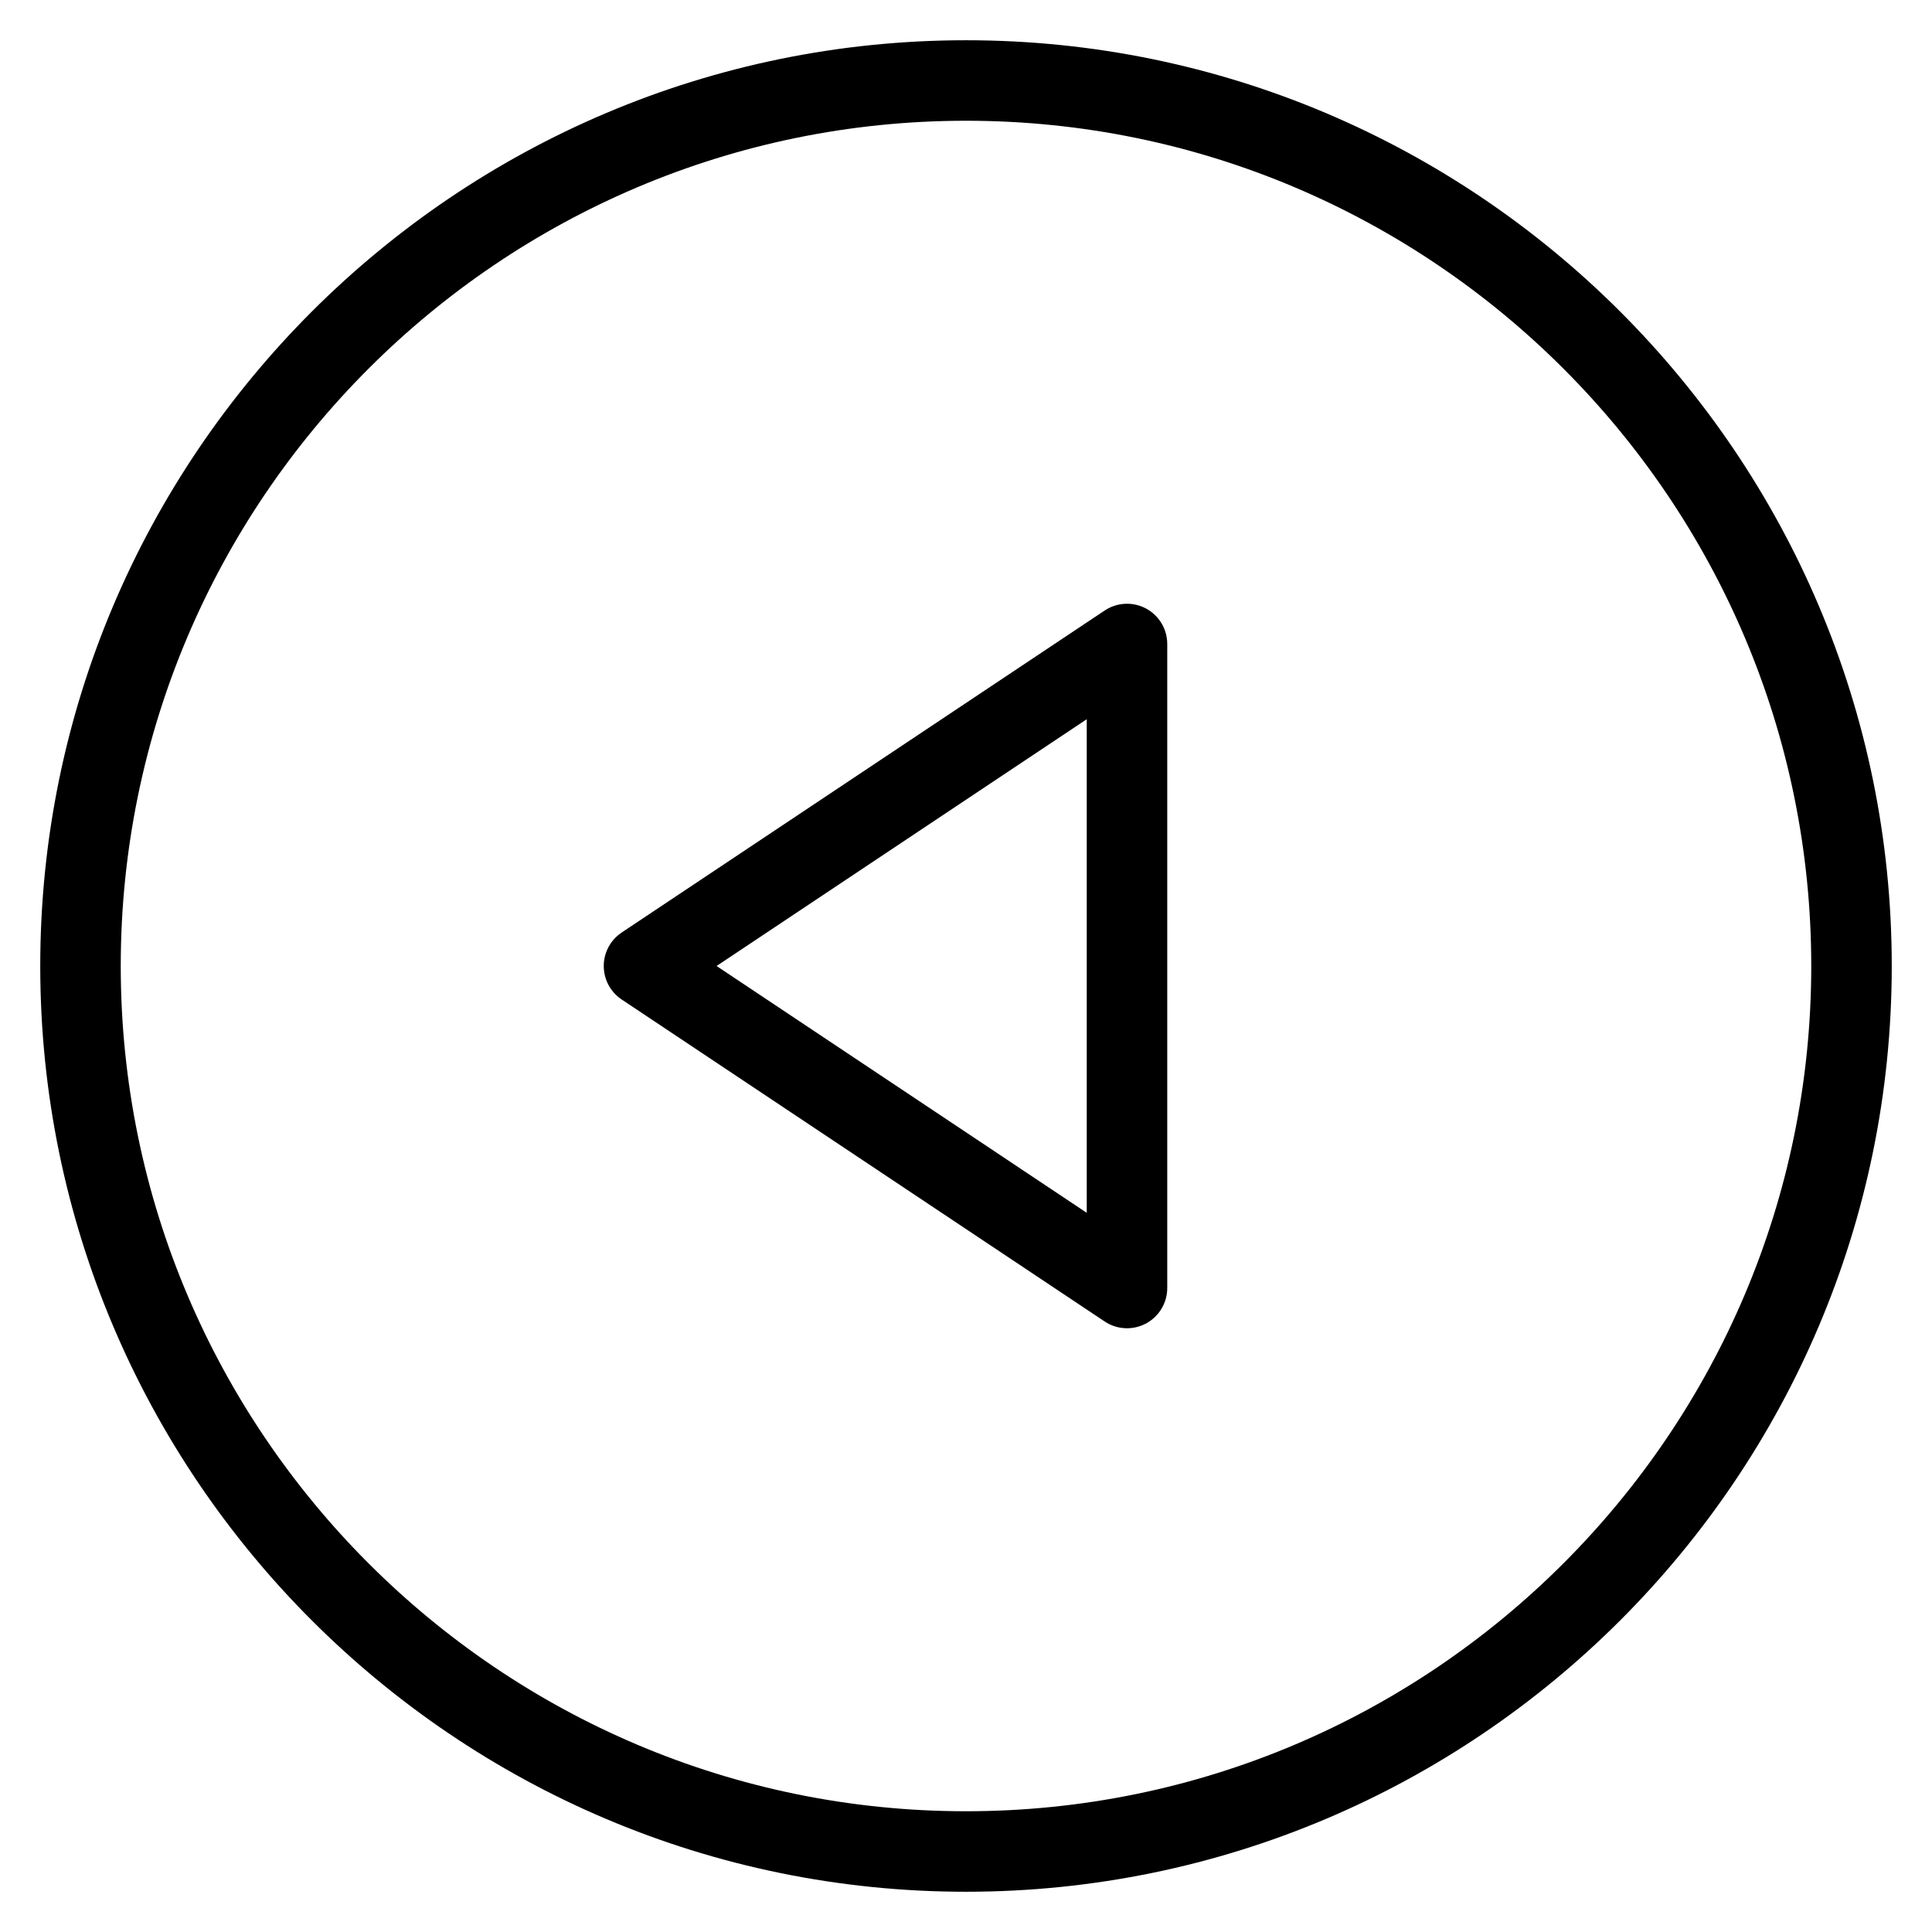 <?xml version="1.0" encoding="utf-8"?>
<!-- Generator: Adobe Illustrator 19.2.1, SVG Export Plug-In . SVG Version: 6.00 Build 0)  -->
<!DOCTYPE svg PUBLIC "-//W3C//DTD SVG 1.1//EN" "http://www.w3.org/Graphics/SVG/1.1/DTD/svg11.dtd">
<svg version="1.1" id="Layer_1" xmlns="http://www.w3.org/2000/svg" xmlns:xlink="http://www.w3.org/1999/xlink" x="0px" y="0px"
	 width="48px" height="48px" viewBox="0 0 48 48" enable-background="new 0 0 48 48" xml:space="preserve">
<path d="M24,47c12.683,0,23-10.318,23-23S36.683,1,24,1S1,11.318,1,24S11.317,47,24,47z M24,3c11.579,0,21,9.42,21,21
	s-9.421,21-21,21S3,35.58,3,24S12.421,3,24,3z"/>
<path d="M15.445,24.832l12,8C27.612,32.944,27.806,33,28,33c0.162,0,0.324-0.039,0.472-0.118C28.797,32.708,29,32.369,29,32V16
	c0-0.369-0.203-0.708-0.528-0.882c-0.324-0.174-0.721-0.154-1.026,0.05l-12,8C15.167,23.354,15,23.666,15,24
	S15.167,24.646,15.445,24.832z M27,17.869v12.263L17.803,24L27,17.869z"/>
</svg>
